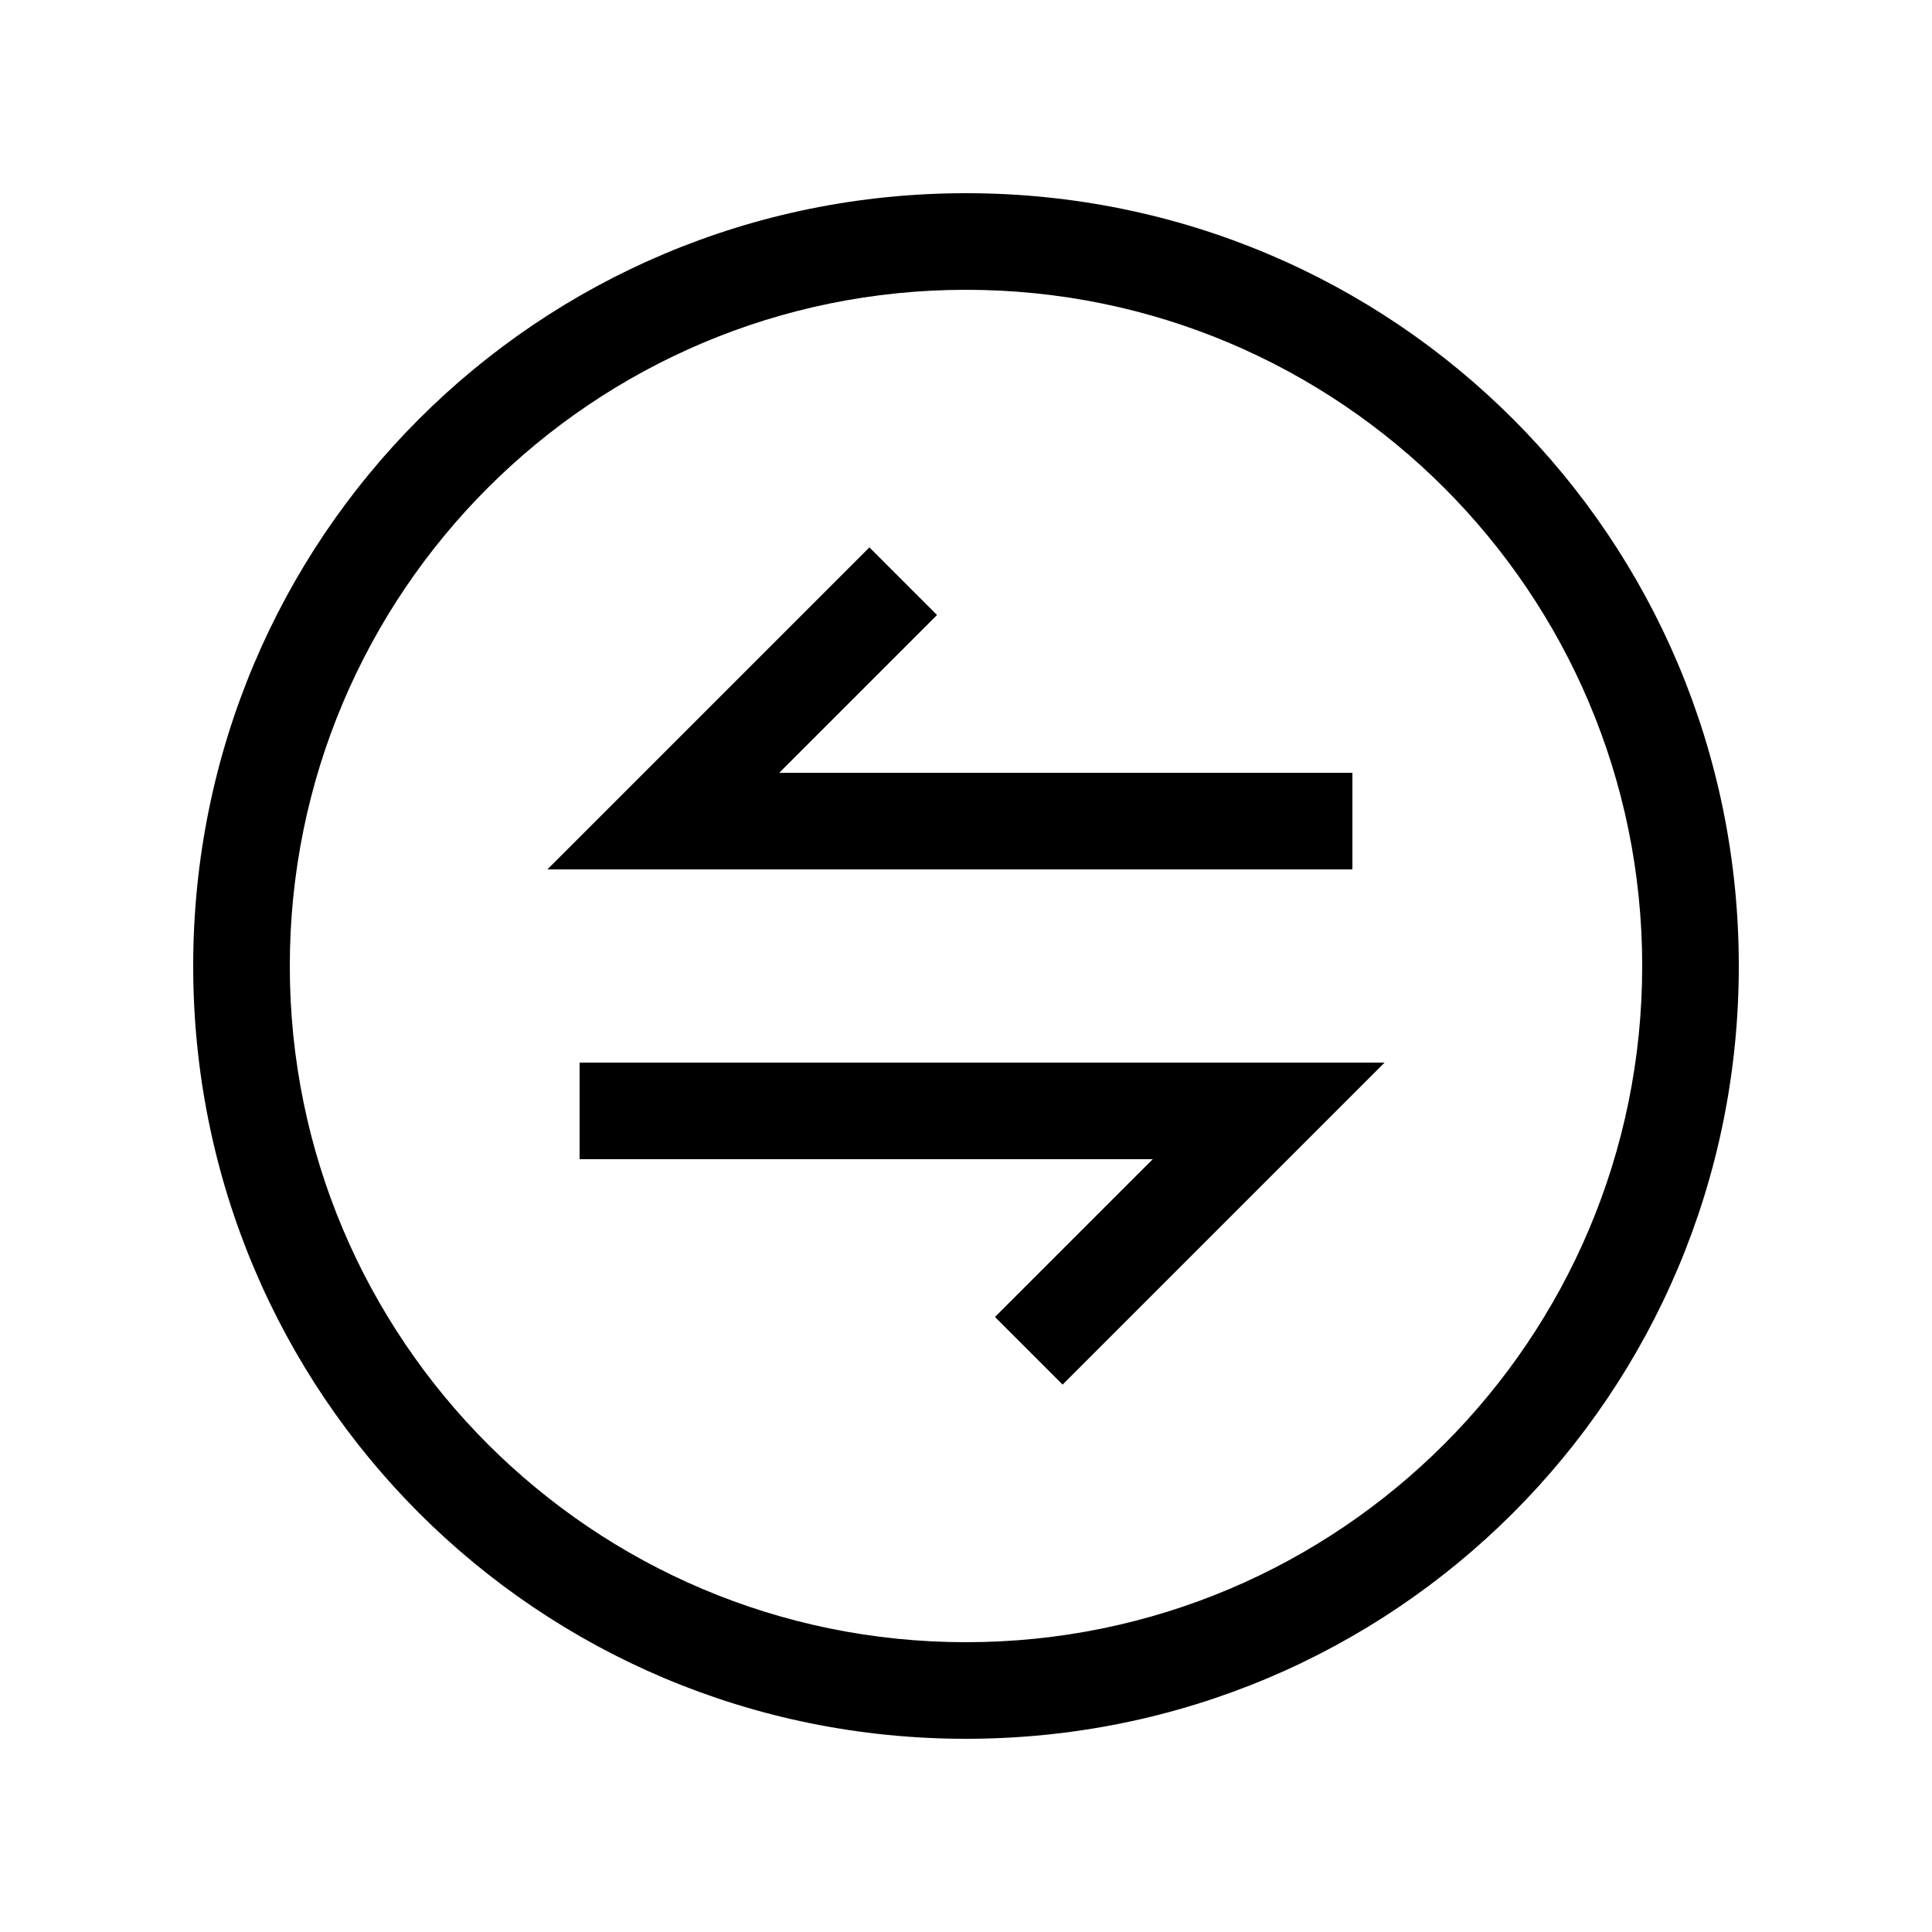 <?xml version="1.0" standalone="no"?><!DOCTYPE svg PUBLIC "-//W3C//DTD SVG 1.1//EN" "http://www.w3.org/Graphics/SVG/1.1/DTD/svg11.dtd"><svg t="1646640540533" class="icon" viewBox="0 0 1024 1024" version="1.1" xmlns="http://www.w3.org/2000/svg" p-id="26923" xmlns:xlink="http://www.w3.org/1999/xlink" width="200" height="200"><defs><style type="text/css"></style></defs><path d="M716.8 460.8v-51.2H413.013l83.627-83.627L460.8 290.133 290.133 460.8h426.667z m-409.6 102.4v51.2h303.787l-83.627 83.627L563.2 733.867l170.667-170.667H307.2z m0 0" p-id="26924"></path><path d="M512 102.4c-226.987 0-409.6 182.613-409.6 409.6s182.613 409.6 409.6 409.6 409.6-182.613 409.6-409.6-182.613-409.6-409.6-409.6z m0 768c-197.973 0-358.4-160.427-358.4-358.4s160.427-358.4 358.4-358.4 358.4 160.427 358.4 358.4-160.427 358.4-358.4 358.4z m0 0" p-id="26925"></path></svg>